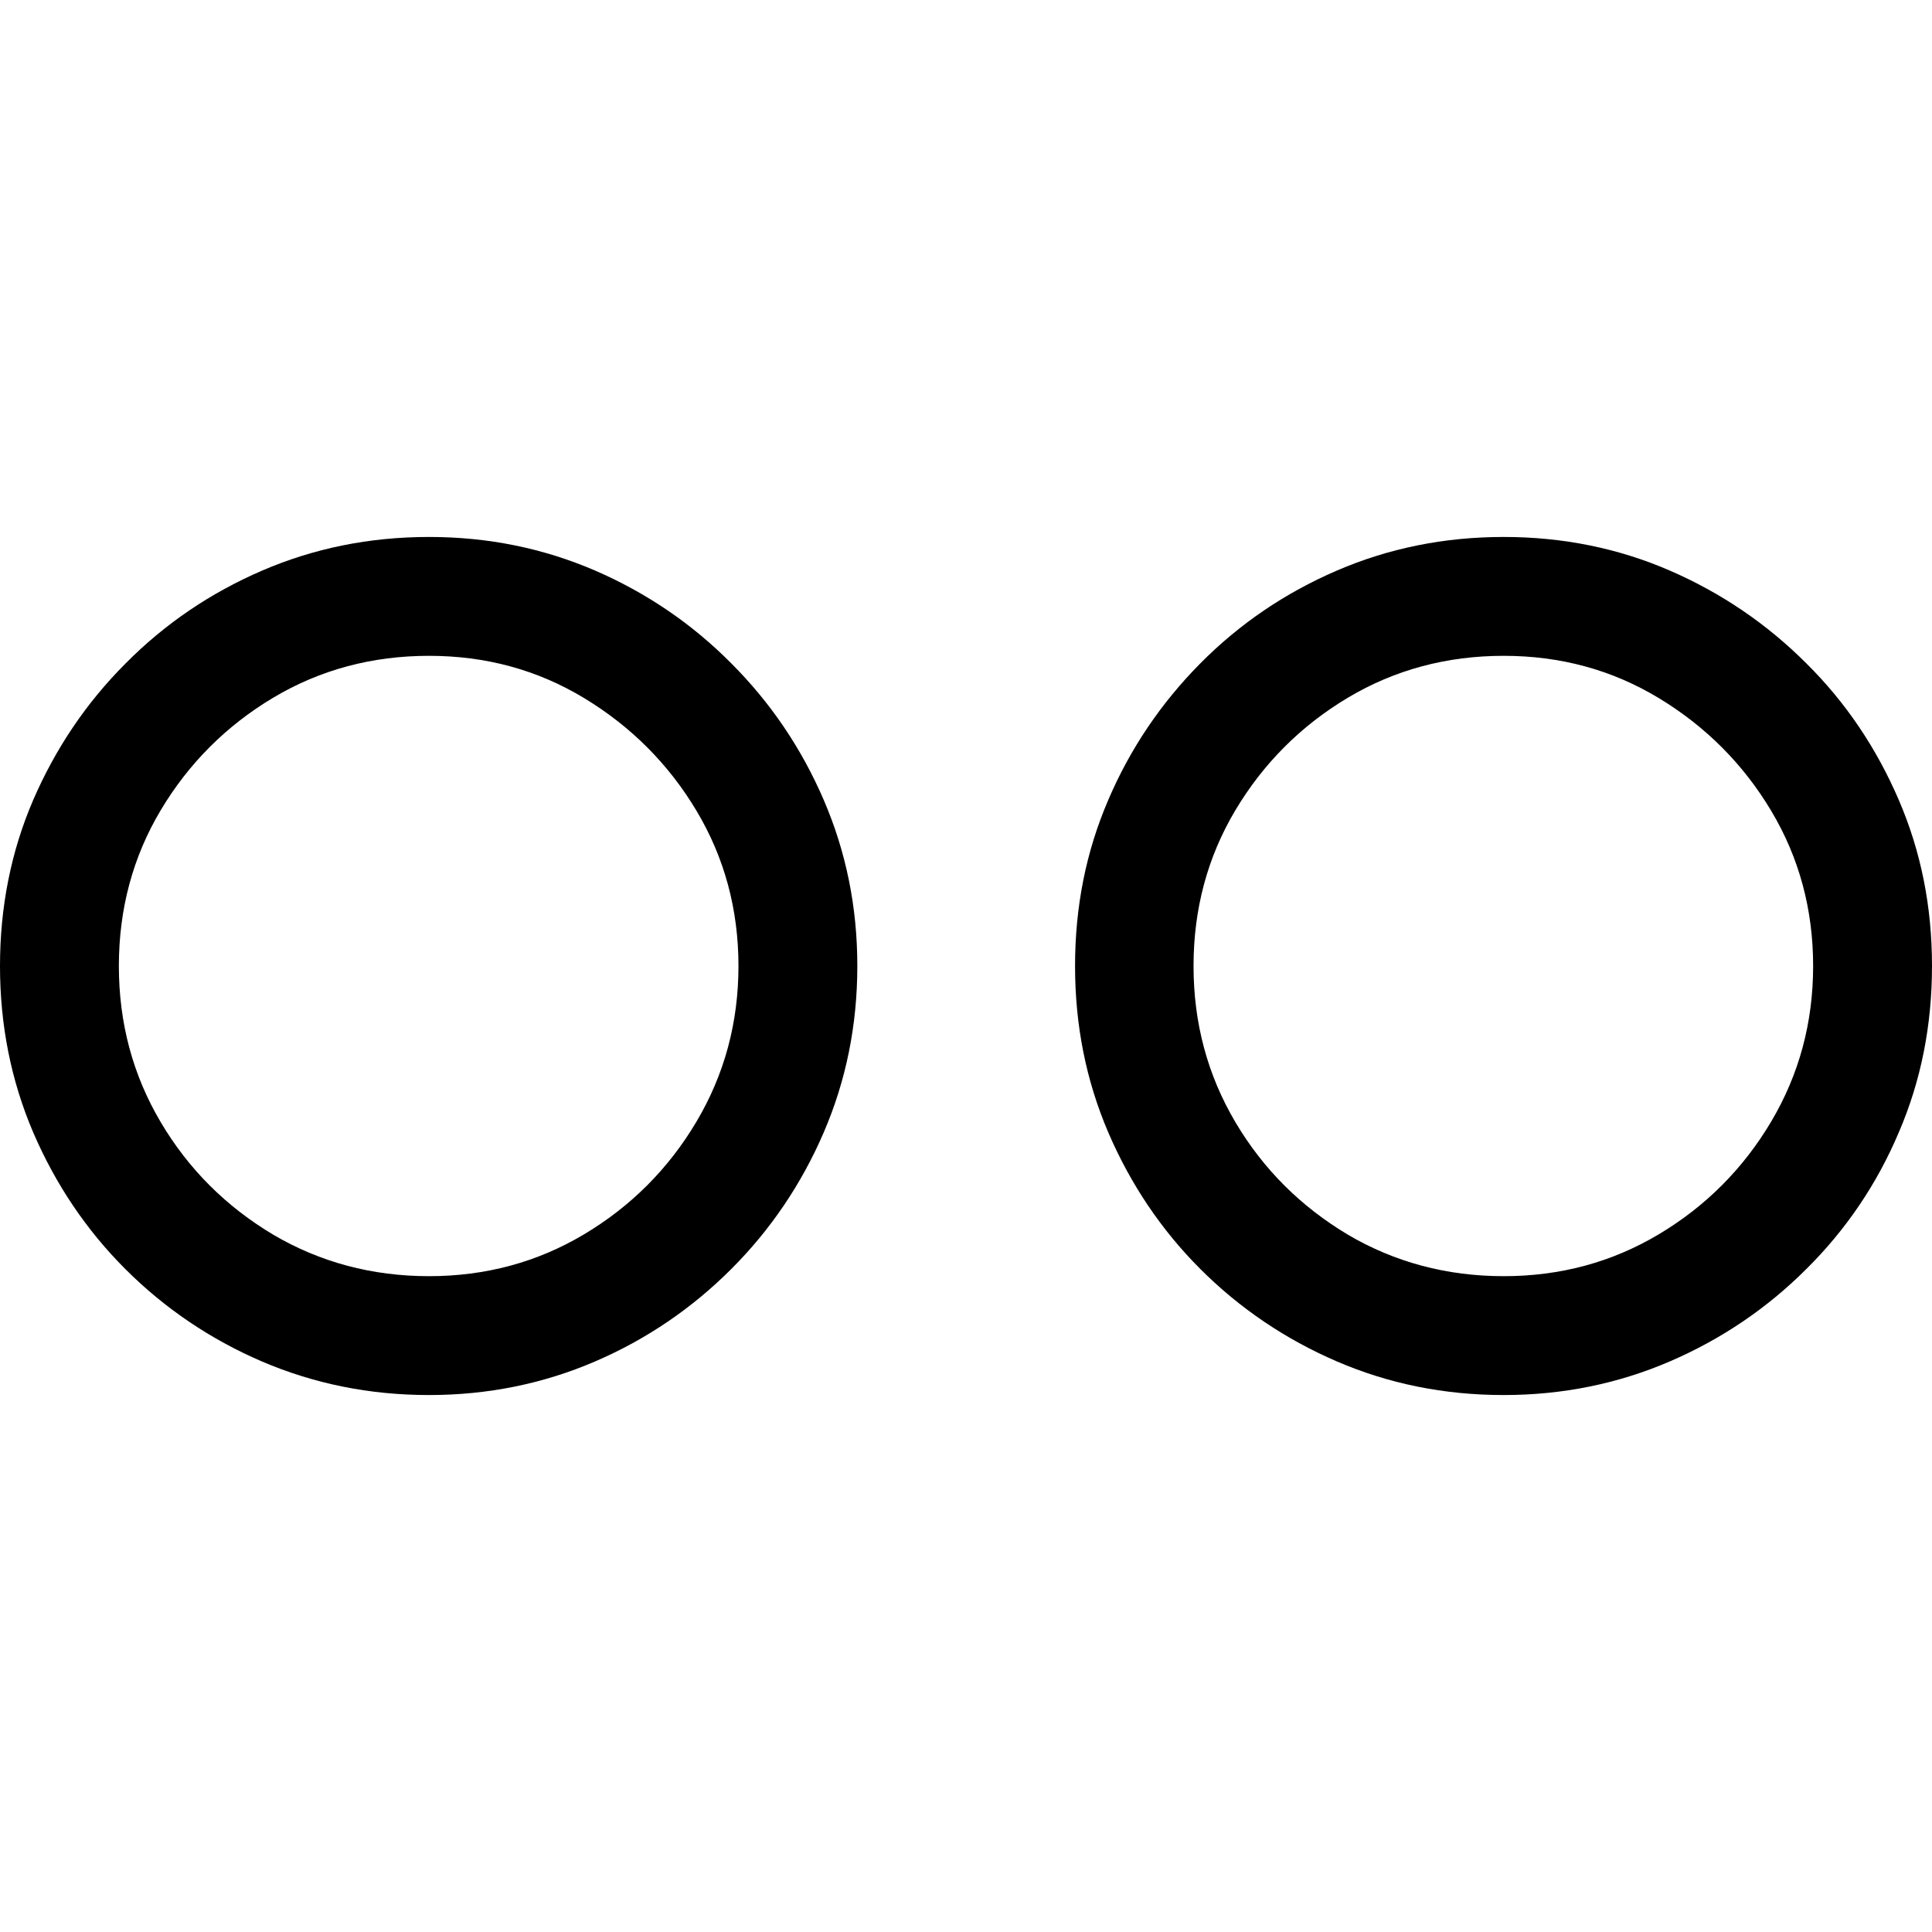 <?xml version="1.0" ?><!-- Generator: Adobe Illustrator 25.0.0, SVG Export Plug-In . SVG Version: 6.00 Build 0)  --><svg xmlns="http://www.w3.org/2000/svg" xmlns:xlink="http://www.w3.org/1999/xlink" version="1.1" id="Layer_1" x="0px" y="0px" viewBox="0 0 512 512" style="enable-background:new 0 0 512 512;" xml:space="preserve">
<path d="M113.7,369.7c15.6,0,30.3-3,44-8.9c13.7-5.9,25.7-14.1,36.1-24.5c10.4-10.4,18.6-22.5,24.5-36.2c5.9-13.7,8.9-28.4,8.9-44.1  s-3-30.3-8.9-44c-5.9-13.7-14.1-25.8-24.5-36.2c-10.4-10.5-22.5-18.7-36.1-24.6c-13.7-5.9-28.3-8.9-44-8.9c-15.8,0-30.5,3-44.2,8.9  c-13.7,5.9-25.8,14.1-36.2,24.6C22.8,186.3,14.7,198.4,8.8,212C2.9,225.7,0,240.4,0,256s2.9,30.3,8.8,44.1  c5.9,13.7,14,25.8,24.4,36.2c10.4,10.4,22.5,18.6,36.2,24.5C83.2,366.7,97.9,369.7,113.7,369.7z M113.7,338.2  c-15.1,0-28.9-3.7-41.3-11c-12.4-7.4-22.4-17.3-29.8-29.8S31.5,271.1,31.5,256c0-15.1,3.7-28.9,11.1-41.3  c7.4-12.4,17.4-22.4,29.8-29.8c12.4-7.4,26.2-11.1,41.3-11.1c15,0,28.7,3.7,41.1,11.2c12.4,7.5,22.4,17.5,29.8,29.9  s11.1,26.1,11.1,41.1s-3.7,28.7-11.1,41.2s-17.4,22.5-29.8,29.9C142.4,334.5,128.7,338.2,113.7,338.2z M398.5,369.7  c15.6,0,30.3-3,44-8.9c13.7-5.9,25.8-14.1,36.2-24.5c10.5-10.4,18.7-22.5,24.5-36.2c5.9-13.7,8.8-28.4,8.8-44.1s-2.9-30.3-8.8-44  c-5.9-13.7-14-25.8-24.5-36.2c-10.5-10.5-22.6-18.7-36.2-24.6s-28.3-8.9-44-8.9c-15.8,0-30.5,3-44.2,8.9  c-13.7,5.9-25.8,14.1-36.2,24.6c-10.4,10.5-18.6,22.6-24.4,36.2c-5.9,13.7-8.8,28.3-8.8,44s2.9,30.3,8.8,44.1  c5.9,13.7,14,25.8,24.4,36.2c10.4,10.4,22.5,18.6,36.2,24.5C368,366.7,382.7,369.7,398.5,369.7z M398.5,338.2  c-15.1,0-28.9-3.7-41.3-11c-12.4-7.4-22.4-17.3-29.8-29.8s-11.1-26.3-11.1-41.4c0-15.1,3.7-28.9,11.1-41.3  c7.4-12.4,17.4-22.4,29.8-29.8c12.4-7.4,26.2-11.1,41.3-11.1c15,0,28.7,3.7,41.1,11.2c12.4,7.5,22.4,17.5,29.8,29.9  c7.4,12.4,11.1,26.1,11.1,41.1s-3.7,28.7-11.1,41.2c-7.4,12.5-17.4,22.5-29.8,29.9C427.2,334.5,413.5,338.2,398.5,338.2z"/>
</svg>
